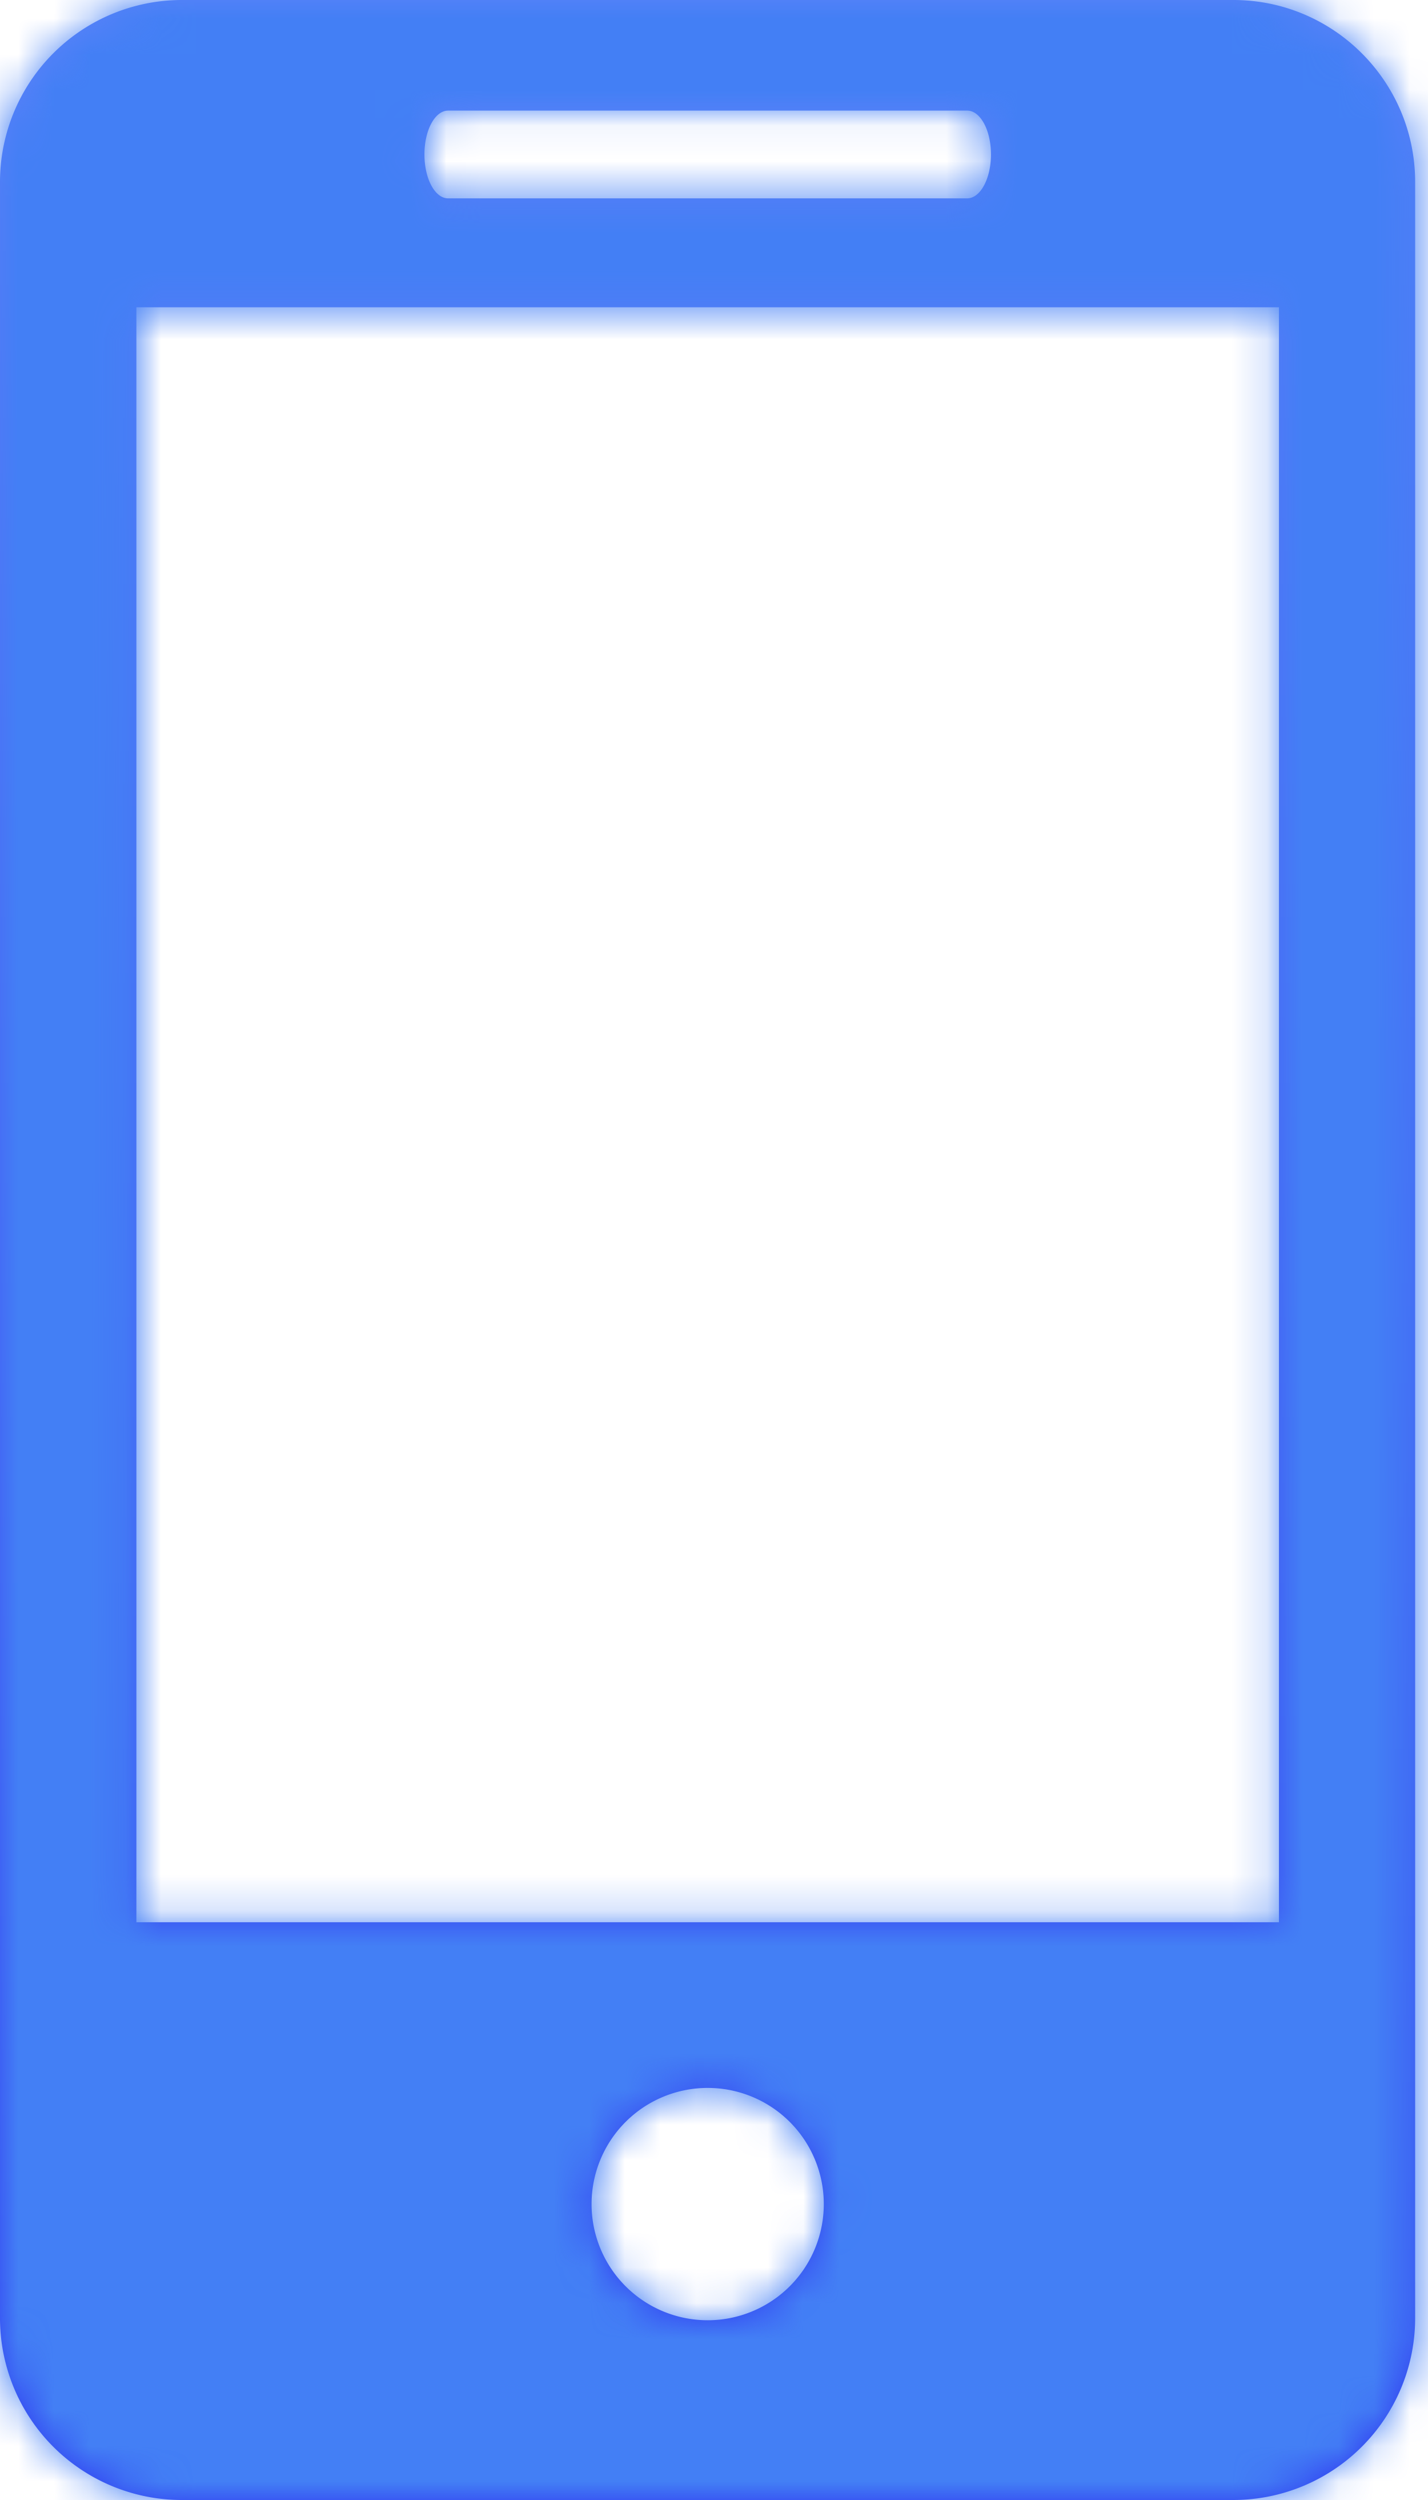 <svg xmlns="http://www.w3.org/2000/svg" xmlns:xlink="http://www.w3.org/1999/xlink" width="40" height="70" viewBox="0 0 40 70">
    <defs>
        <linearGradient id="b" x1="50%" x2="50%" y1="0%" y2="100%">
            <stop offset="0%" stop-color="#5C83F9"/>
            <stop offset="100%" stop-color="#2F38F1"/>
        </linearGradient>
        <path id="a" d="M34.546 0H5.094A5.095 5.095 0 0 0 0 5.1v59.806A5.092 5.092 0 0 0 5.094 70h29.452a5.095 5.095 0 0 0 5.094-5.094V5.099C39.64 2.286 37.36 0 34.546 0zM12.553 3.097h14.54c.367 0 .665.548.665 1.227 0 .678-.298 1.23-.666 1.23h-14.54c-.37 0-.663-.552-.663-1.23 0-.679.294-1.227.664-1.227zm7.27 61.87a3.252 3.252 0 1 1 0-6.505 3.251 3.251 0 0 1 0 6.505zm16-11.144H3.82V8.604h32.005v45.219z"/>
    </defs>
    <g fill="none" fill-rule="evenodd">
        <mask id="c" fill="#fff">
            <use xlink:href="#a"/>
        </mask>
        <use fill="url(#b)" fill-rule="nonzero" xlink:href="#a"/>
        <g fill="#437FF5" mask="url(#c)">
            <rect width="345" height="200" rx="3" transform="translate(-122 -64)"/>
        </g>
    </g>
</svg>
